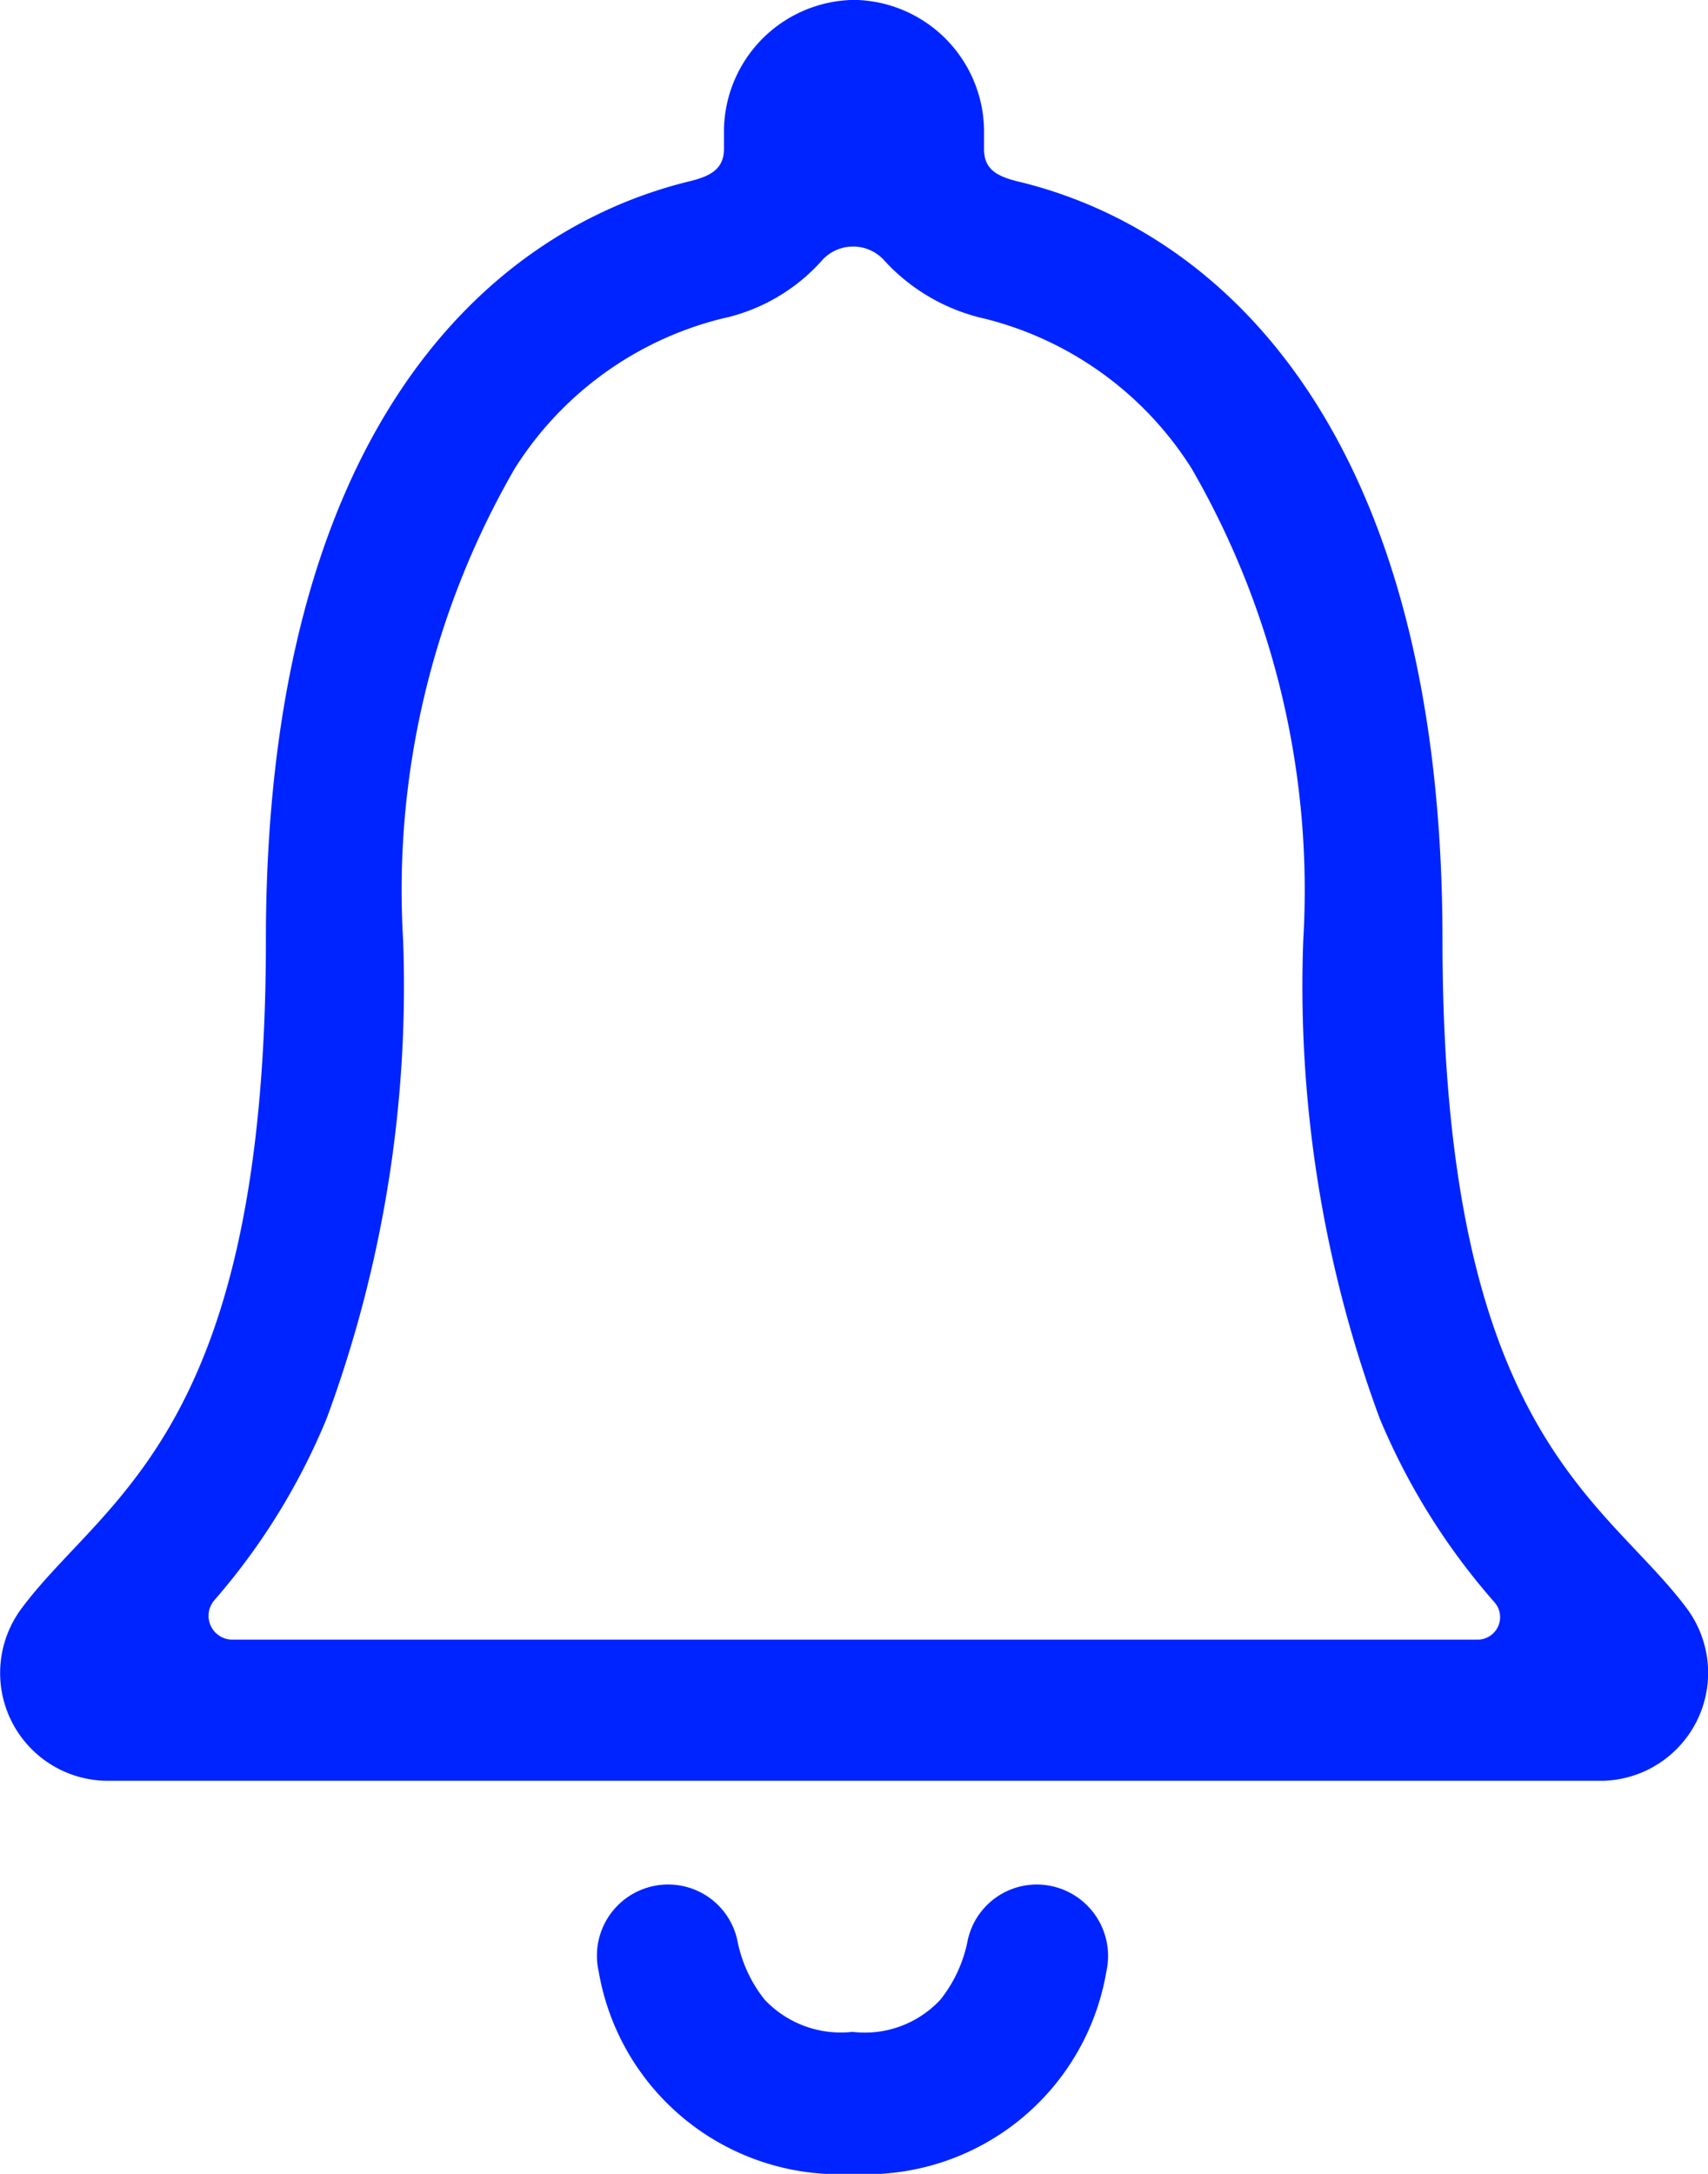 <svg xmlns="http://www.w3.org/2000/svg" width="22" height="28" viewBox="0 0 22 28">
  <g id="notificationicon" transform="translate(0 0)">
    <path id="Path_1" data-name="Path 1" d="M20.37,28.336a.911.911,0,0,0-.893.717,1.762,1.762,0,0,1-.352.766,1.329,1.329,0,0,1-1.132.415,1.351,1.351,0,0,1-1.132-.415,1.762,1.762,0,0,1-.352-.766.911.911,0,0,0-.893-.717h0a.917.917,0,0,0-.893,1.118,3.142,3.142,0,0,0,3.27,2.609,3.136,3.136,0,0,0,3.27-2.609.92.92,0,0,0-.893-1.118Z" transform="translate(-7.012 -4.063)" fill="#0024ff"/>
    <path id="Path_2" data-name="Path 2" d="M28.5,24.645c-1.06-1.419-3.145-2.251-3.145-8.606,0-6.523-2.836-9.144-5.478-9.773-.248-.063-.427-.147-.427-.412v-.2A1.7,1.7,0,0,0,17.8,3.93h-.041A1.7,1.7,0,0,0,16.1,5.65v.2c0,.259-.179.35-.427.412C13.027,6.9,10.2,9.516,10.2,16.039c0,6.355-2.085,7.18-3.145,8.606a1.389,1.389,0,0,0,1.094,2.223H27.425A1.391,1.391,0,0,0,28.5,24.645Zm-2.684.405H9.765a.307.307,0,0,1-.227-.51A8.488,8.488,0,0,0,10.983,22.2a16.068,16.068,0,0,0,.984-6.166,10.854,10.854,0,0,1,1.438-6.068,4.415,4.415,0,0,1,2.663-1.93,2.4,2.4,0,0,0,1.28-.734.539.539,0,0,1,.819-.014,2.484,2.484,0,0,0,1.294.748,4.415,4.415,0,0,1,2.663,1.93,10.854,10.854,0,0,1,1.438,6.068,16.068,16.068,0,0,0,.984,6.166,8.583,8.583,0,0,0,1.48,2.37A.29.29,0,0,1,25.815,25.05Z" transform="translate(-6.775 -3.931)" fill="#0024ff"/>
  </g>
</svg>
